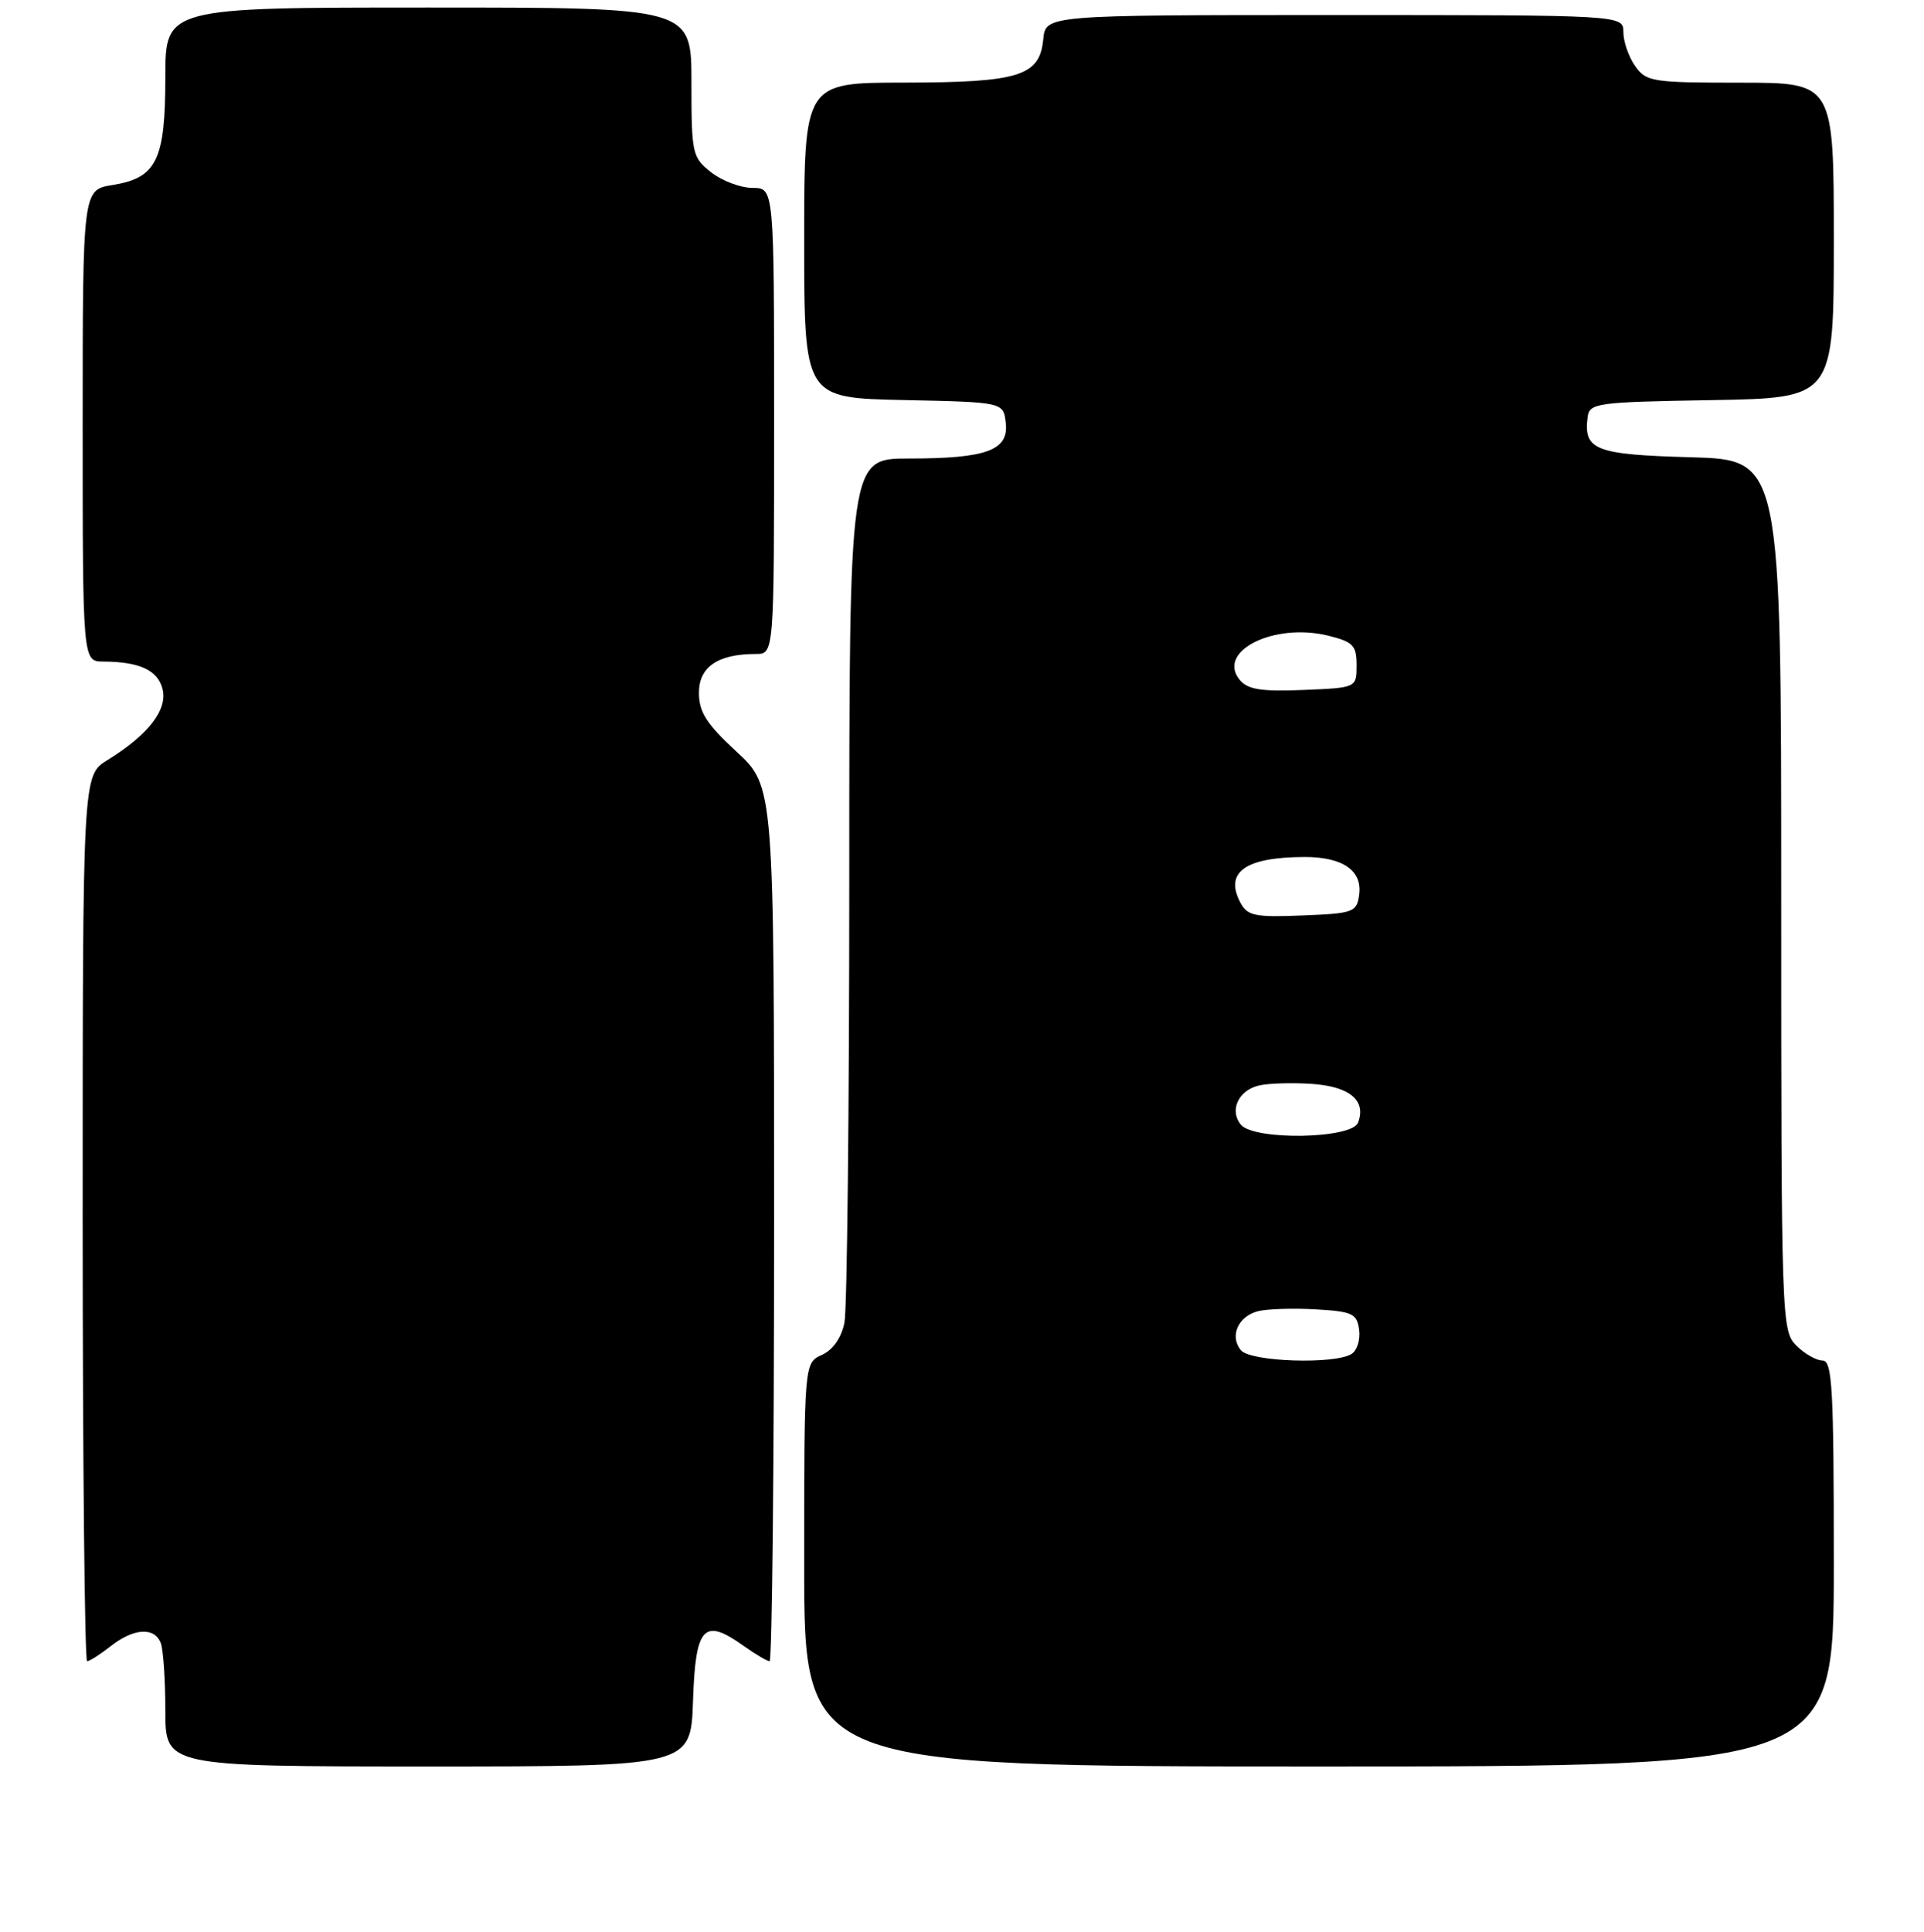 <?xml version="1.0" encoding="UTF-8" standalone="no"?>
<!DOCTYPE svg PUBLIC "-//W3C//DTD SVG 1.1//EN" "http://www.w3.org/Graphics/SVG/1.1/DTD/svg11.dtd" >
<svg xmlns="http://www.w3.org/2000/svg" xmlns:xlink="http://www.w3.org/1999/xlink" version="1.1" viewBox="0 0 256 257">
 <g >
 <path fill="currentColor"
d=" M 92.21 226.26 C 92.54 216.37 93.63 215.18 98.90 218.93 C 100.50 220.07 102.08 221.00 102.40 221.00 C 102.73 221.00 103.00 194.81 103.00 162.81 C 103.00 104.62 103.00 104.62 98.00 100.00 C 94.00 96.30 93.00 94.74 93.00 92.16 C 93.00 88.72 95.52 87.00 100.57 87.00 C 103.00 87.00 103.00 87.00 103.00 56.00 C 103.00 25.00 103.00 25.00 100.13 25.00 C 98.56 25.00 96.08 24.07 94.63 22.93 C 92.10 20.94 92.00 20.46 92.00 10.93 C 92.00 1.00 92.00 1.00 57.00 1.00 C 22.00 1.00 22.00 1.00 22.00 10.28 C 22.00 21.33 20.84 23.68 14.95 24.62 C 11.00 25.26 11.00 25.26 11.00 56.63 C 11.00 88.00 11.00 88.00 13.75 88.01 C 18.59 88.04 21.00 89.16 21.63 91.67 C 22.32 94.43 19.73 97.77 14.27 101.14 C 11.00 103.16 11.00 103.16 11.00 162.08 C 11.00 194.49 11.27 221.00 11.59 221.00 C 11.92 221.00 13.33 220.10 14.73 219.00 C 17.78 216.60 20.56 216.42 21.39 218.58 C 21.73 219.45 22.00 223.50 22.00 227.58 C 22.00 235.00 22.00 235.00 56.96 235.00 C 91.92 235.00 91.92 235.00 92.21 226.26 Z  M 244.00 208.00 C 244.00 184.67 243.80 181.00 242.50 181.00 C 241.68 181.00 240.10 180.10 239.00 179.00 C 237.05 177.05 237.00 175.67 237.00 119.08 C 237.00 61.17 237.00 61.17 224.96 60.83 C 212.25 60.48 210.68 59.87 211.24 55.50 C 211.49 53.61 212.36 53.49 227.75 53.23 C 244.00 52.95 244.00 52.95 244.00 31.98 C 244.00 11.00 244.00 11.00 231.56 11.00 C 219.83 11.00 219.02 10.87 217.56 8.78 C 216.70 7.56 216.00 5.53 216.00 4.28 C 216.00 2.00 216.00 2.00 177.56 2.00 C 139.13 2.00 139.13 2.00 138.81 5.23 C 138.34 10.13 135.62 10.97 120.25 10.99 C 107.00 11.00 107.00 11.00 107.00 31.97 C 107.00 52.94 107.00 52.94 120.25 53.22 C 133.50 53.50 133.50 53.50 133.82 56.25 C 134.24 59.91 131.28 61.00 120.93 61.00 C 113.00 61.00 113.00 61.00 113.00 116.88 C 113.00 147.61 112.71 174.20 112.36 175.96 C 111.95 177.98 110.84 179.57 109.36 180.25 C 107.00 181.32 107.00 181.32 107.00 208.16 C 107.00 235.00 107.00 235.00 175.50 235.00 C 244.00 235.00 244.00 235.00 244.00 208.00 Z  M 165.11 179.63 C 163.56 177.76 164.74 175.10 167.41 174.43 C 168.62 174.13 172.06 174.02 175.05 174.19 C 179.93 174.47 180.54 174.75 180.84 176.89 C 181.02 178.20 180.57 179.66 179.84 180.12 C 177.60 181.54 166.38 181.17 165.11 179.63 Z  M 165.11 149.63 C 163.56 147.76 164.74 145.10 167.43 144.43 C 168.64 144.12 171.81 144.02 174.46 144.19 C 179.57 144.52 181.83 146.39 180.69 149.36 C 179.86 151.53 166.86 151.74 165.11 149.63 Z  M 165.06 120.12 C 162.88 116.03 165.65 114.04 173.56 114.01 C 178.67 114.00 181.30 115.82 180.84 119.06 C 180.52 121.36 180.08 121.52 173.31 121.79 C 167.01 122.05 165.99 121.84 165.06 120.12 Z  M 164.96 90.46 C 161.80 86.64 169.51 82.79 176.75 84.57 C 180.04 85.39 180.50 85.86 180.50 88.50 C 180.50 91.50 180.50 91.50 173.41 91.79 C 167.83 92.02 166.02 91.73 164.96 90.46 Z "/>
</g>
</svg>